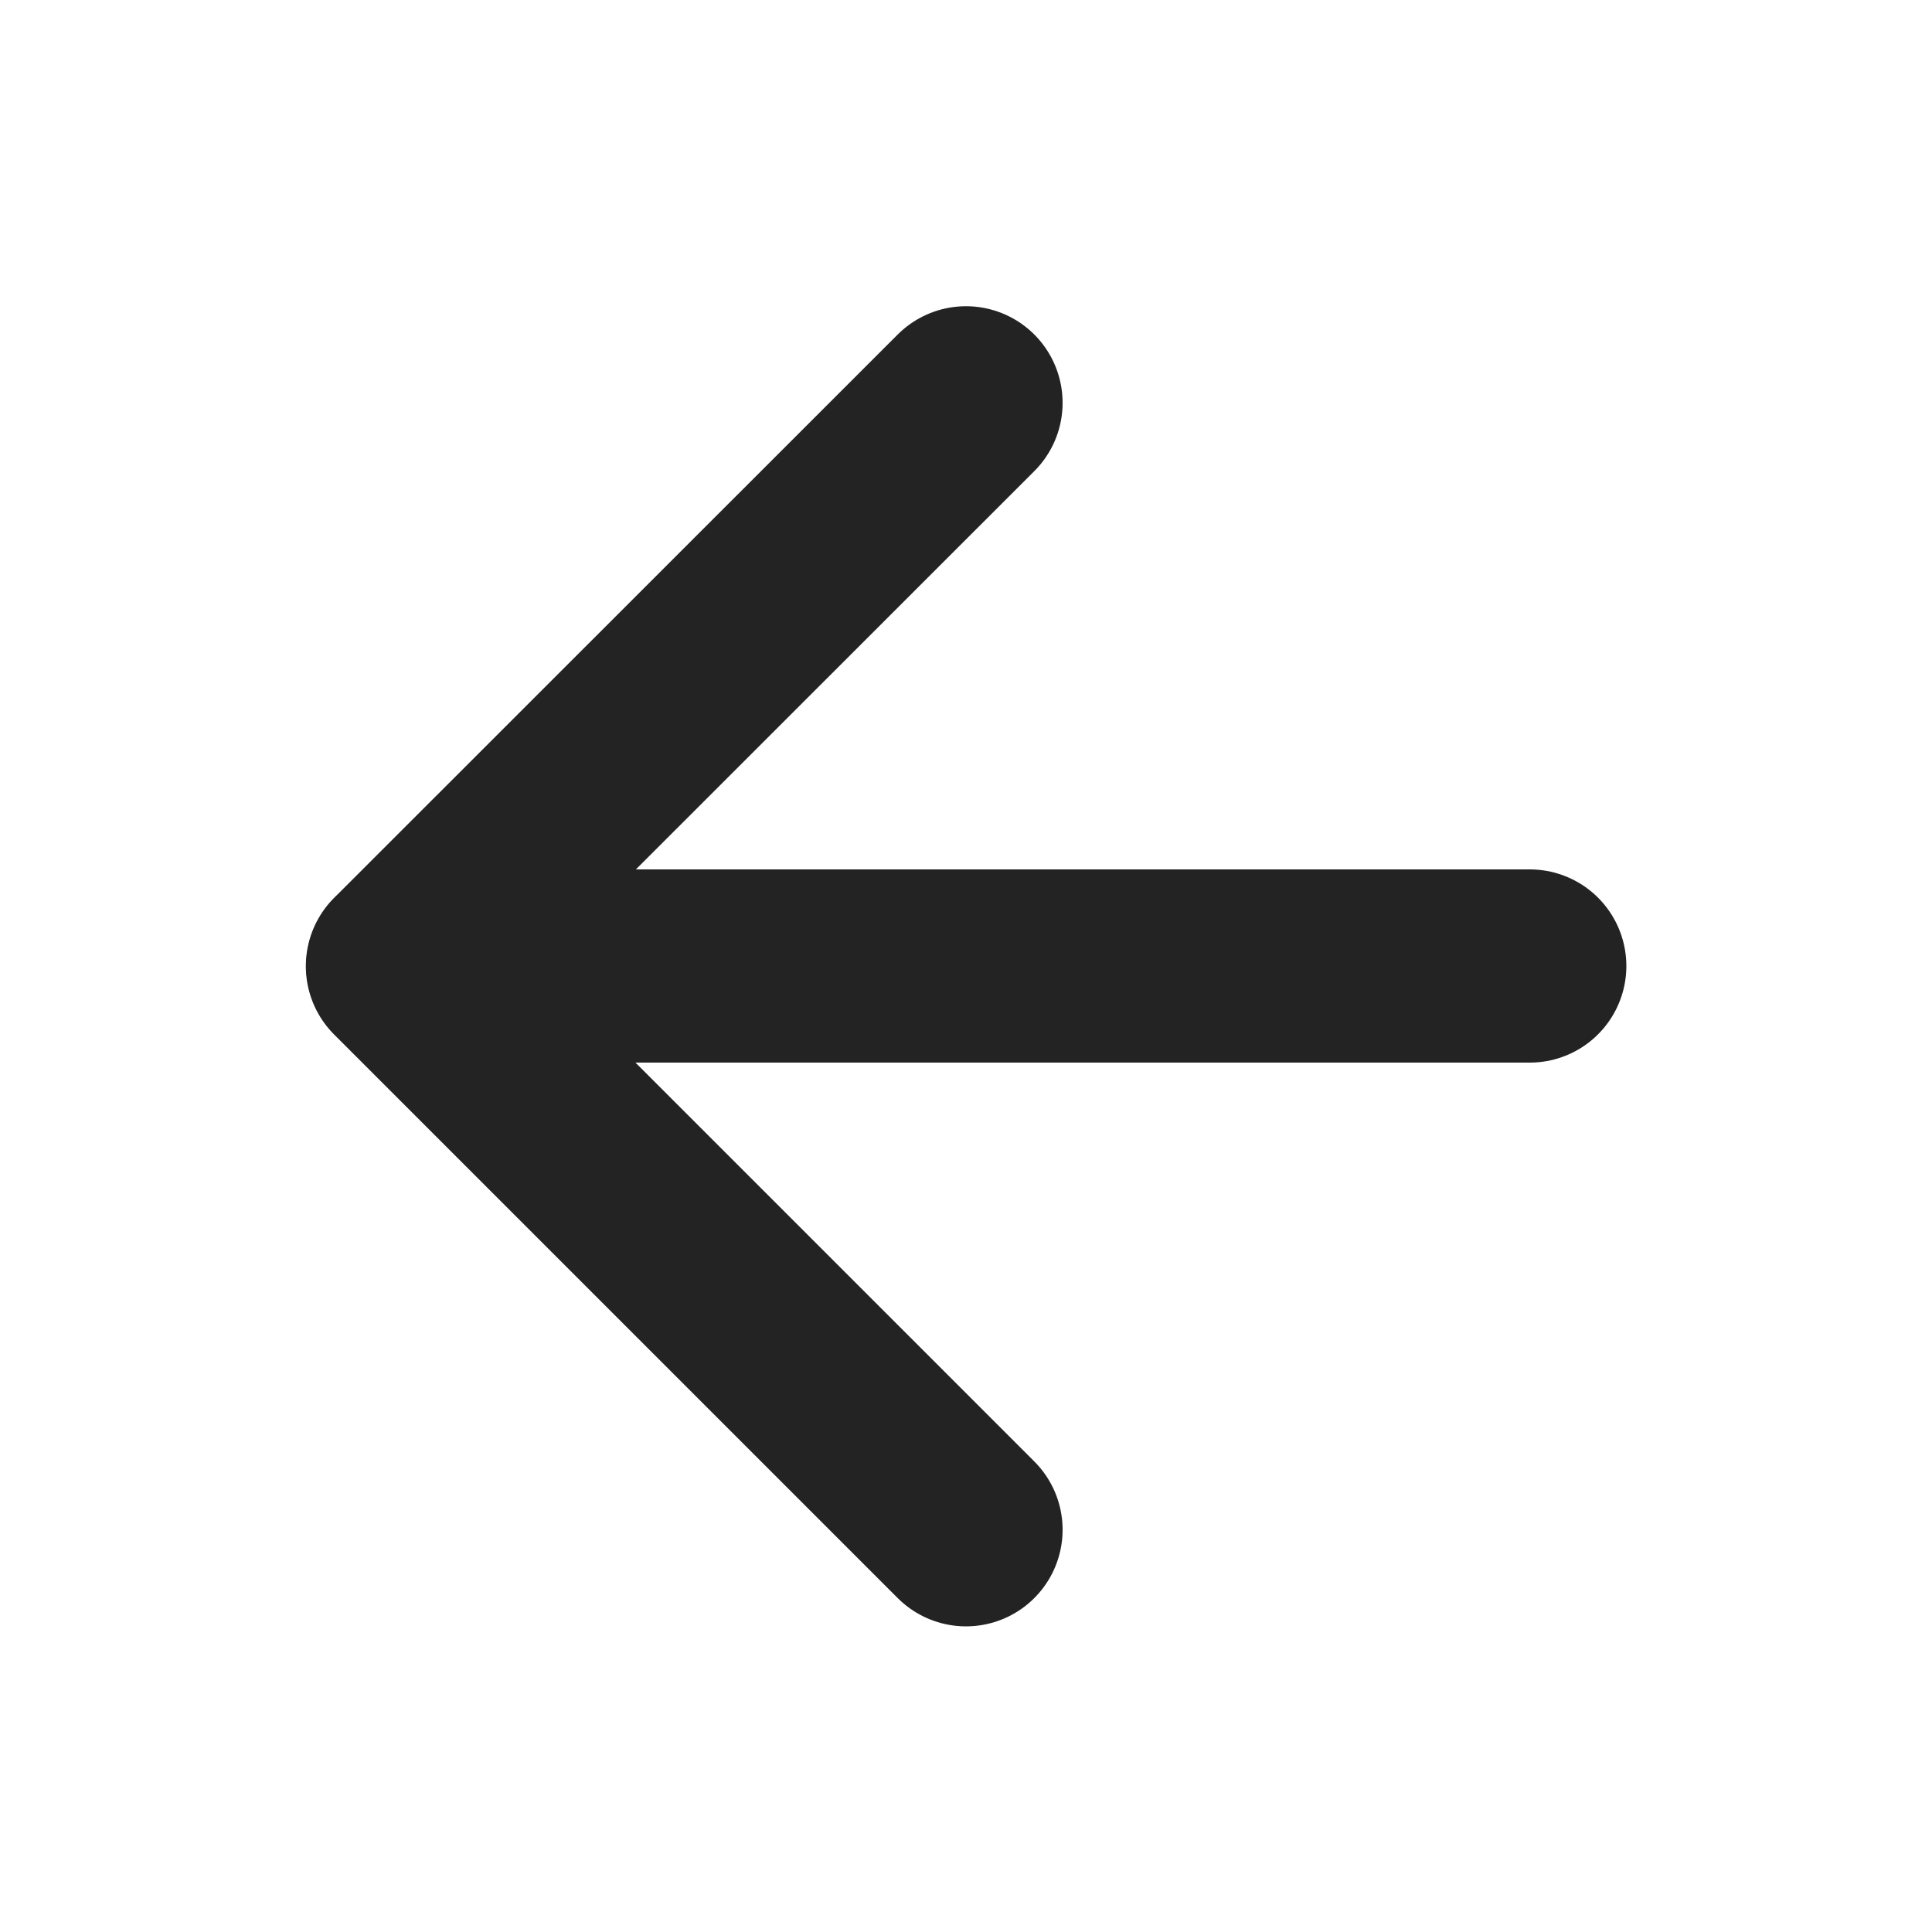 <svg width="10" height="10" viewBox="0 0 10 10" fill="none" xmlns="http://www.w3.org/2000/svg">
    <path d="M7.918 5L2.085 5" stroke="#232323" stroke-width="1" stroke-linecap="round" stroke-linejoin="round"/>
    <path d="M5 7.918L2.083 5.001L5 2.085" stroke="#232323" stroke-width="1" stroke-linecap="round" stroke-linejoin="round"/>
</svg>